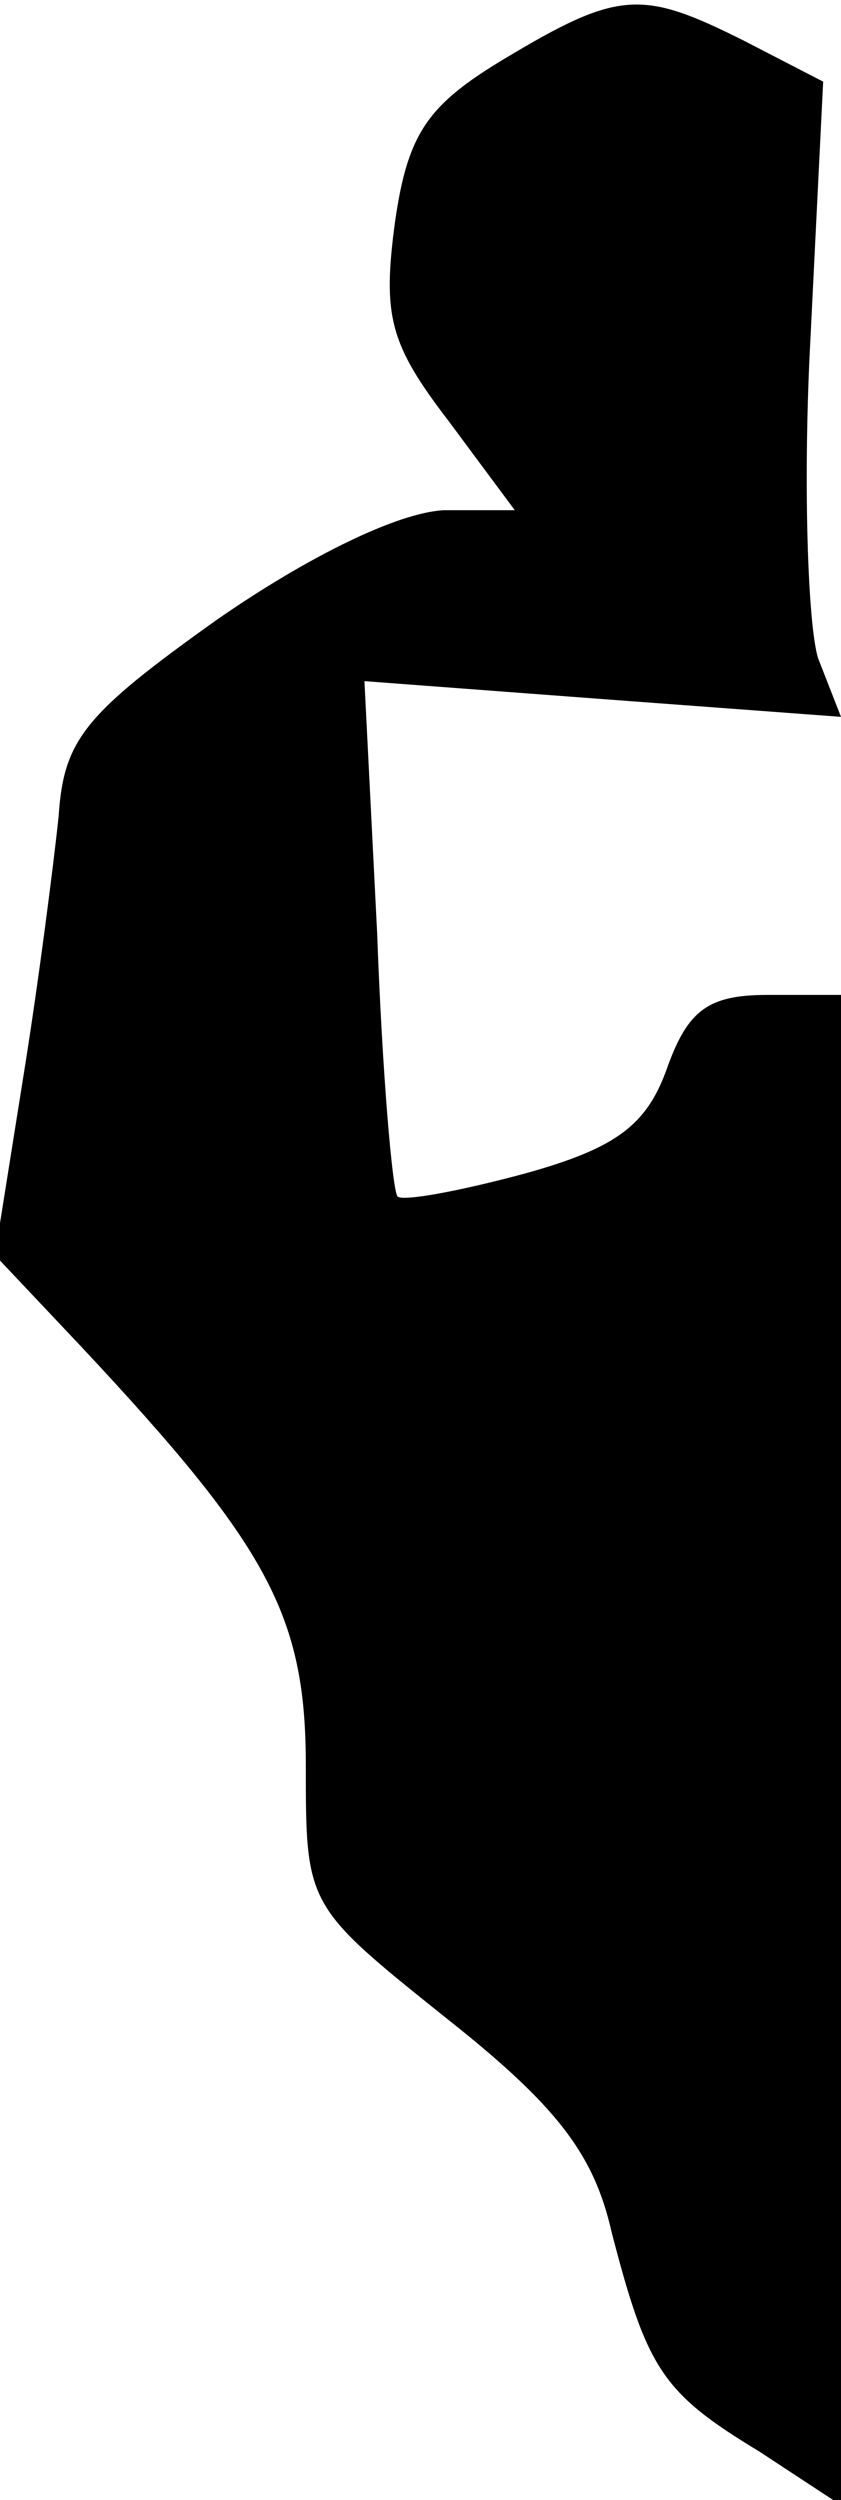 <?xml version="1.0" standalone="no"?>
<!DOCTYPE svg PUBLIC "-//W3C//DTD SVG 20010904//EN"
 "http://www.w3.org/TR/2001/REC-SVG-20010904/DTD/svg10.dtd">
<svg version="1.0" xmlns="http://www.w3.org/2000/svg"
 width="33pt" height="98pt" viewBox="0 0 33 98"
 preserveAspectRatio="xMidYMid meet">
<g transform="translate(0,98) scale(0.1,-0.1)"
fill="#000000" stroke="none">
<path fill="#000000" stroke="none" d="M198 957 c-30 -18 -38 -29 -43 -64 -5
-37 -2 -48 21 -78 l26 -35 -28 0 c-18 -1 -53 -18 -89 -43 -52 -37 -60 -47 -62
-77 -2 -19 -8 -66 -14 -103 l-11 -69 34 -36 c73 -78 88 -105 88 -164 0 -55 0
-55 55 -99 43 -34 58 -53 65 -84 14 -54 20 -63 58 -86 l32 -21 0 296 0 296
-29 0 c-23 0 -31 -6 -39 -28 -8 -23 -20 -32 -56 -42 -26 -7 -48 -11 -50 -9 -2
2 -6 48 -8 103 l-5 99 93 -7 94 -7 -9 23 c-4 13 -6 69 -3 125 l5 101 -31 16
c-40 20 -49 20 -94 -7z"/>
</g>
</svg>
